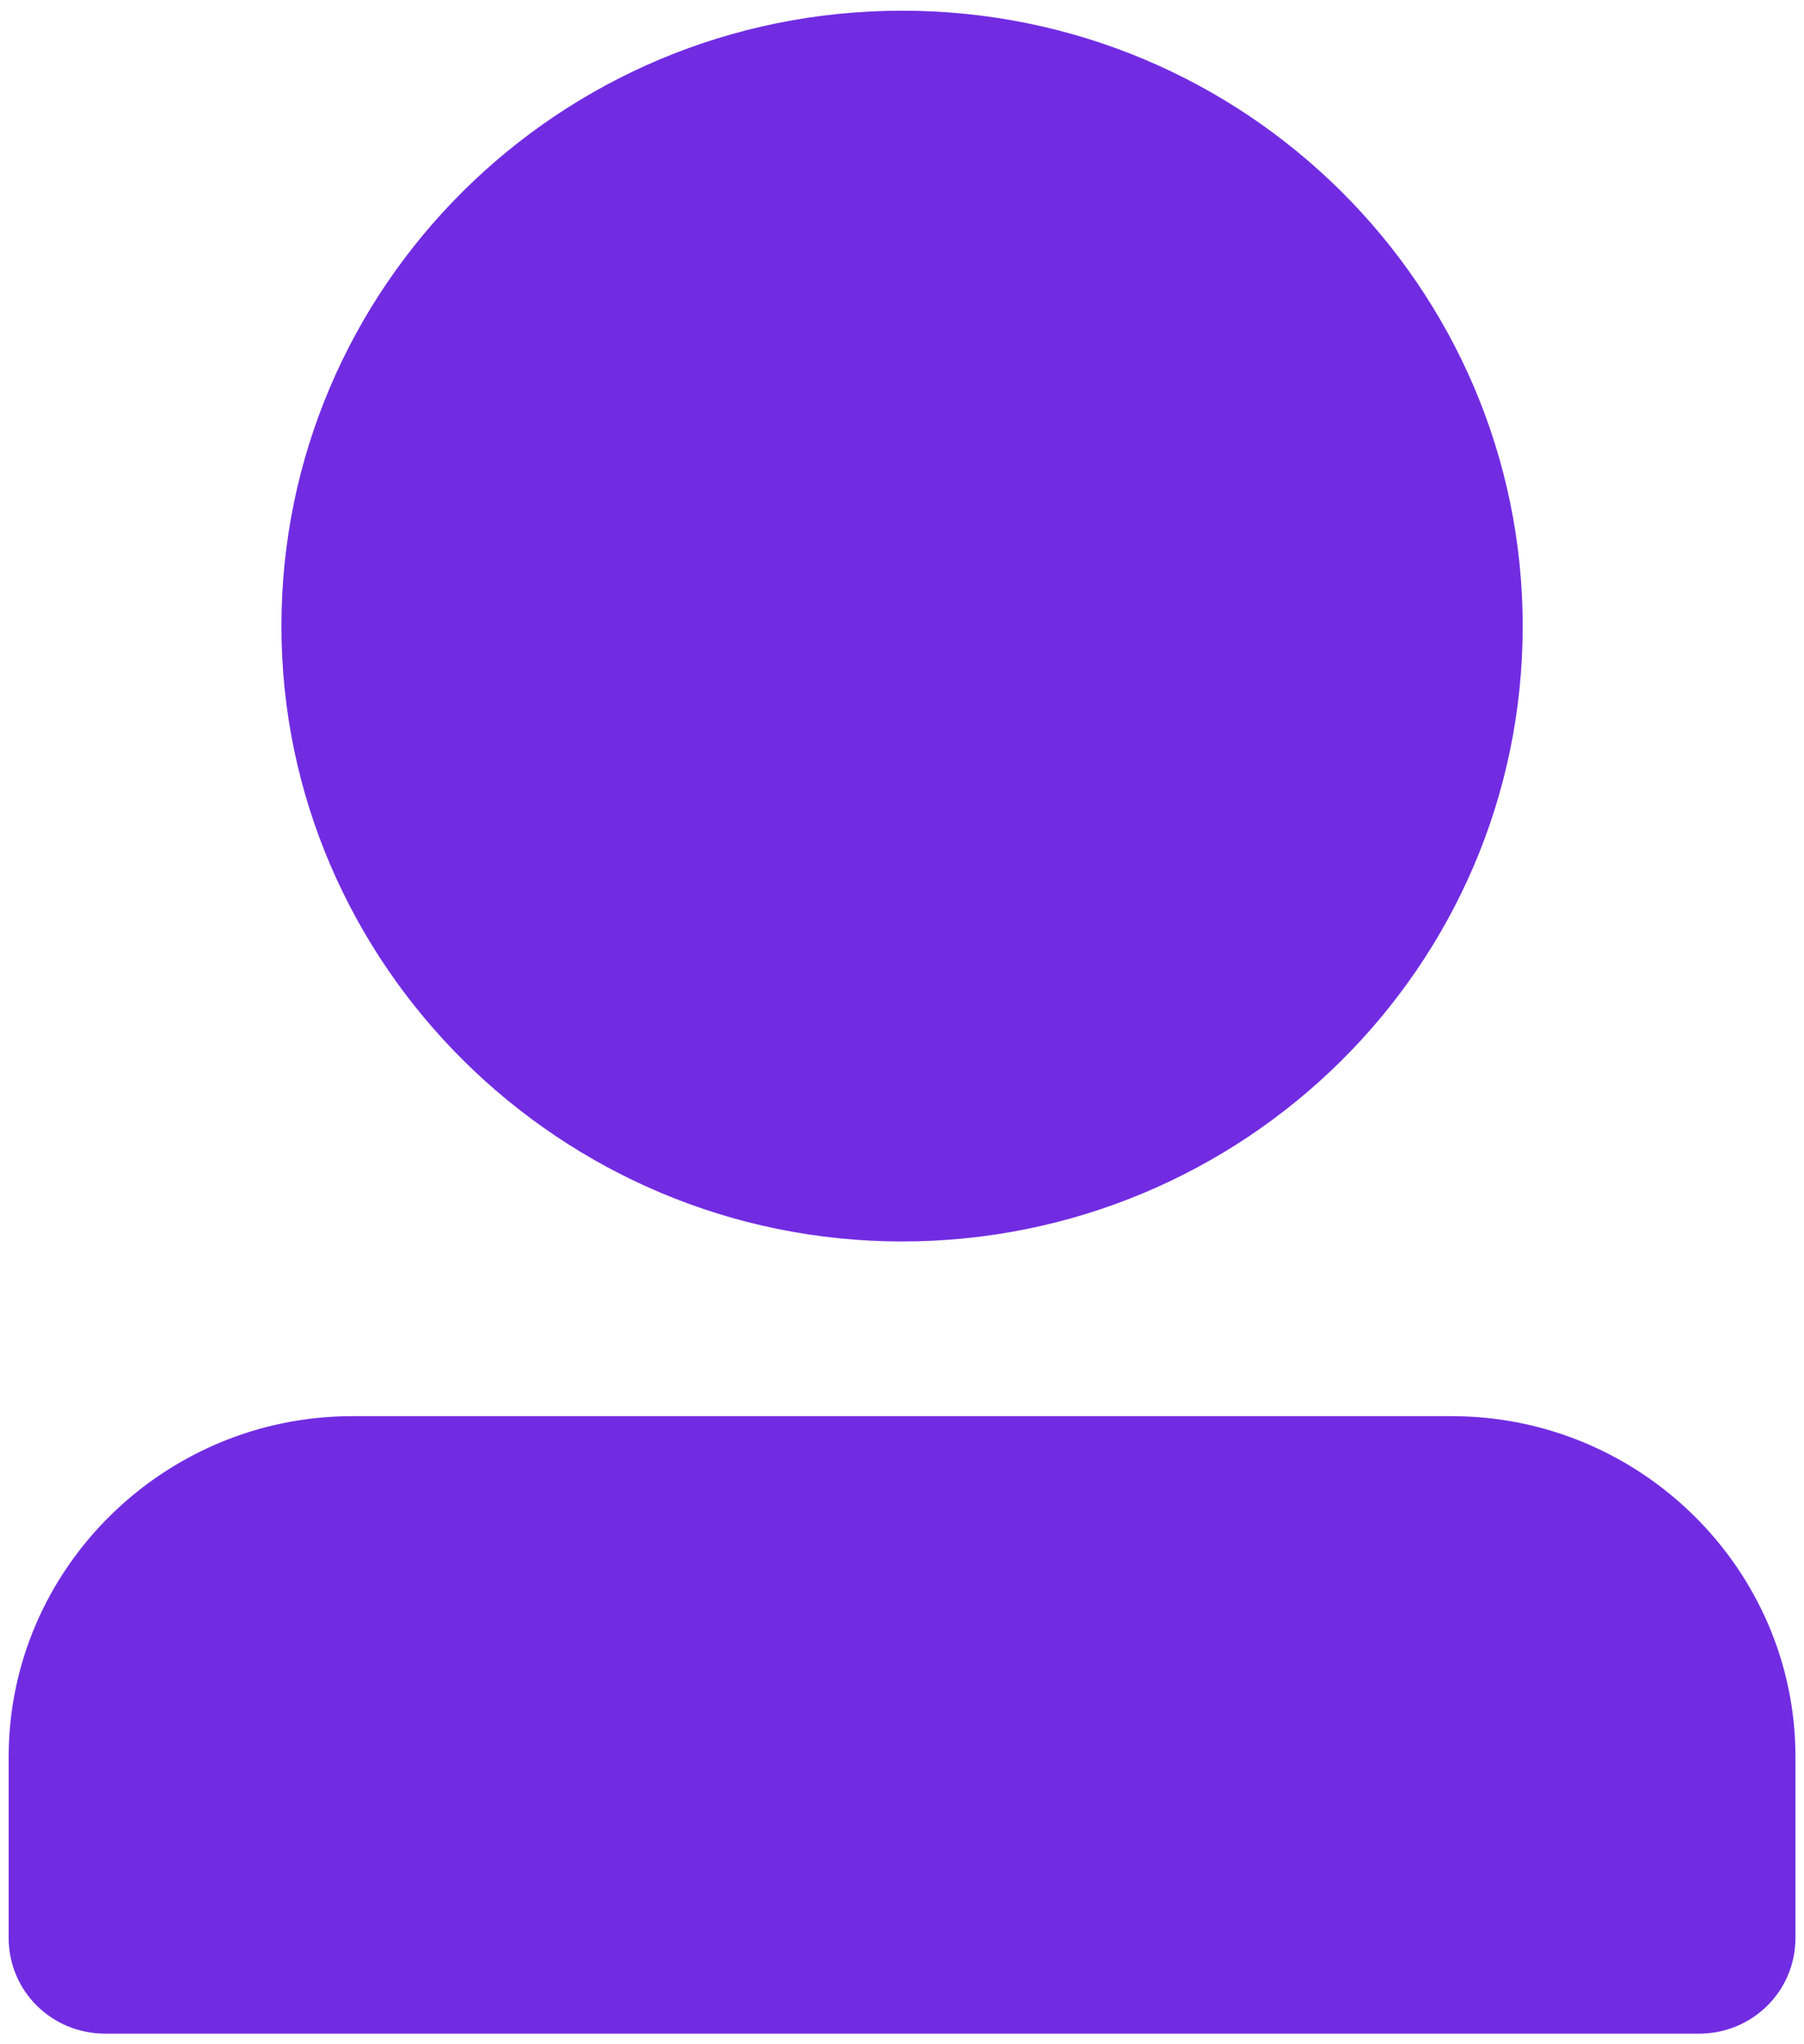 <?xml version="1.0" encoding="utf-8" ?>
<svg xmlns="http://www.w3.org/2000/svg" xmlns:xlink="http://www.w3.org/1999/xlink" width="15" height="17">
	<defs>
		<clipPath id="clip_0">
			<rect x="-44" y="-80" width="375" height="812" clip-rule="evenodd"/>
		</clipPath>
	</defs>
	<g clip-path="url(#clip_0)">
		<path fill="rgb(113,44,226)" stroke="none" transform="translate(0.072 0.089)" d="M7.429 10.235C10.268 10.235 12.589 7.951 12.589 5.118C12.589 2.302 10.286 0 7.429 0C4.571 0 2.268 2.302 2.268 5.118C2.268 7.933 4.589 10.235 7.429 10.235ZM14.857 14.521L14.857 16.026C14.857 16.469 14.5 16.823 14.054 16.823L0.804 16.823C0.357 16.823 0 16.469 0 16.026L0 14.521C0 12.963 1.286 11.688 2.857 11.688L12 11.688C13.571 11.688 14.857 12.963 14.857 14.521Z" fill-rule="evenodd"/>
	</g>

</svg>